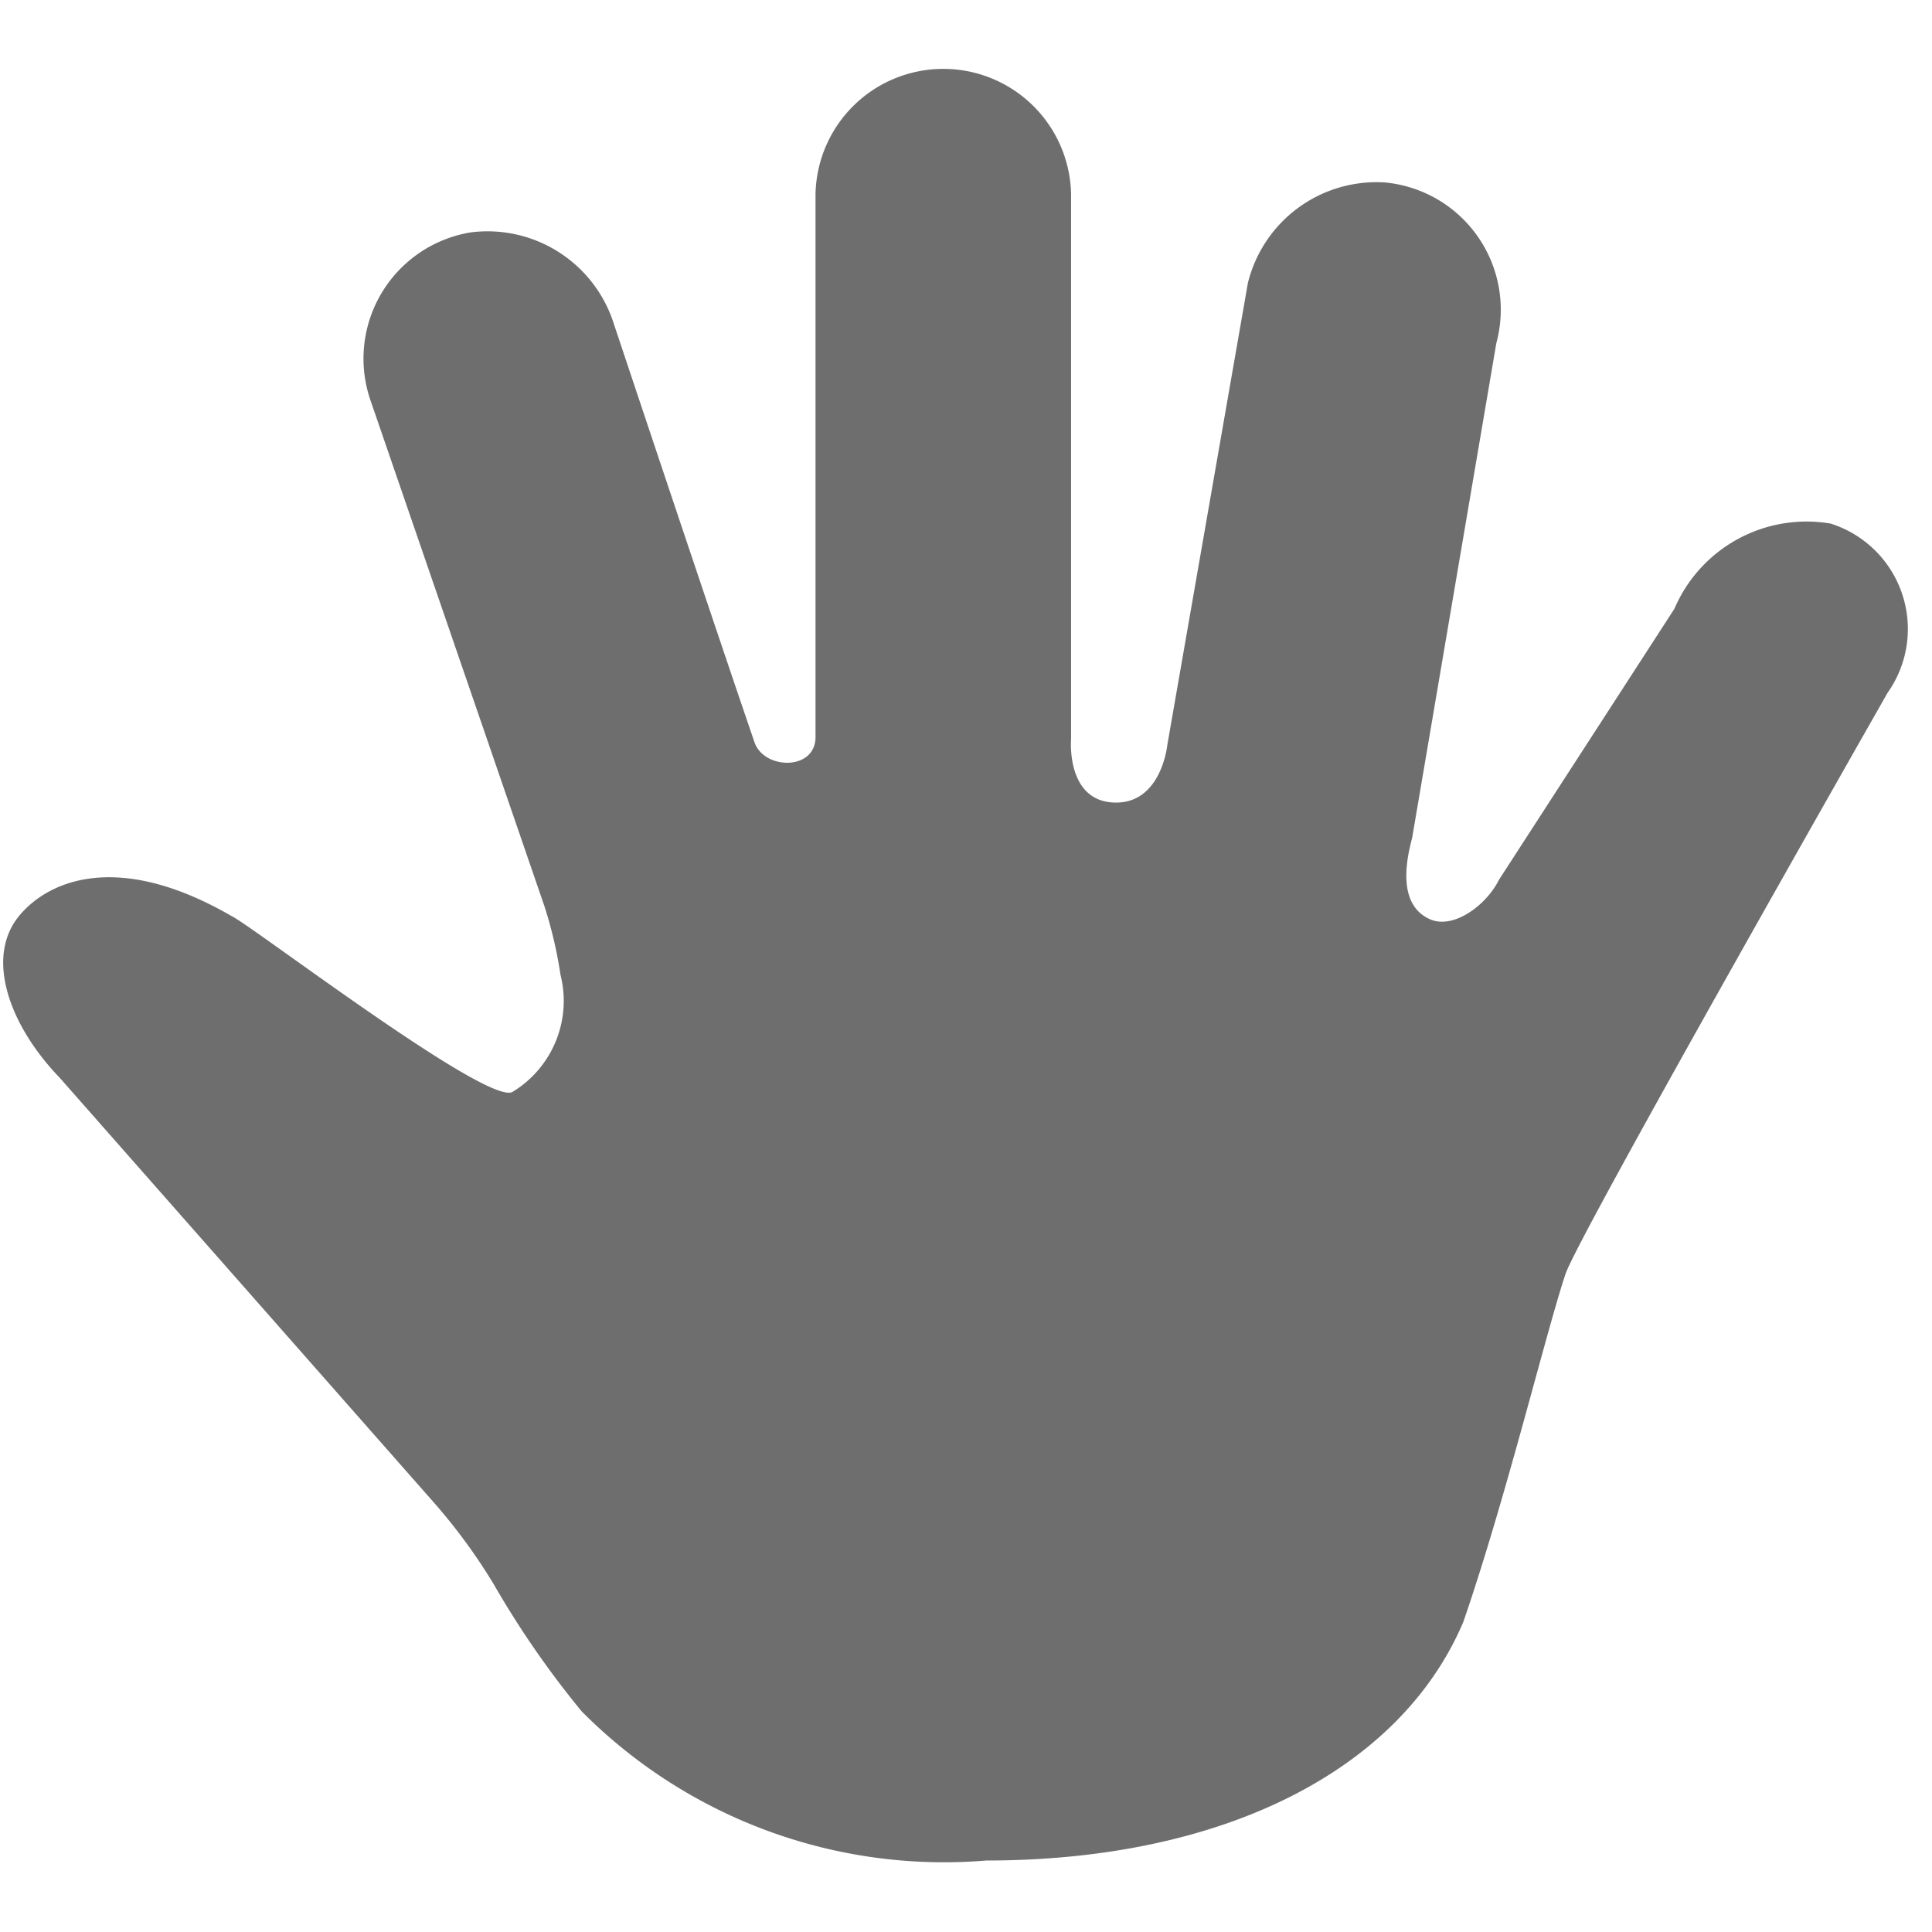 <svg xmlns="http://www.w3.org/2000/svg" height="18" viewBox="0 0 18 18" width="18">
  <defs>
    <style>
      .a {
        fill: #6E6E6E;
      }
    </style>
  </defs>
  <title>S Hand 18 N</title>
  <rect id="Canvas" fill="#ff13dc" opacity="0" width="18" height="18" /><path class="a" d="M17.055,4.878A1.339,1.339,0,0,0,15.6,5.672L13.966,8.196c-.119.24-.425.464-.642.369s-.278-.35-.168-.755l.785-4.613A1.191,1.191,0,0,0,12.905,1.7a1.234,1.234,0,0,0-1.279.938l-.75,4.3s-.054.558-.5.539-.397-.591-.397-.591V1.857A1.19,1.19,0,1,0,7.598,1.808q-0.0.024,0,.049V6.867c0,.315-.478.306-.568.05-.409-1.194-1.31-3.897-1.31-3.897a1.235,1.235,0,0,0-1.334-.855A1.192,1.192,0,0,0,3.45,3.725L5.072,8.442a4.019,4.019,0,0,1,.15.64.992.992,0,0,1-.447,1.091c-.232.133-2.442-1.56-2.619-1.639C1.121,7.935.469,8.189.184,8.526c-.328.388-.1,1.025.373,1.516l3.483,3.954A5.323,5.323,0,0,1,4.6,14.76a8.67,8.67,0,0,0,.82,1.185,4.755,4.755,0,0,0,3.769,1.389c2.216,0,3.86-.847,4.444-2.222.397-1.15.772-2.704.953-3.244.117-.353,3-5.413,3-5.413A1.03,1.03,0,0,0,17.055,4.878Z" />
</svg>